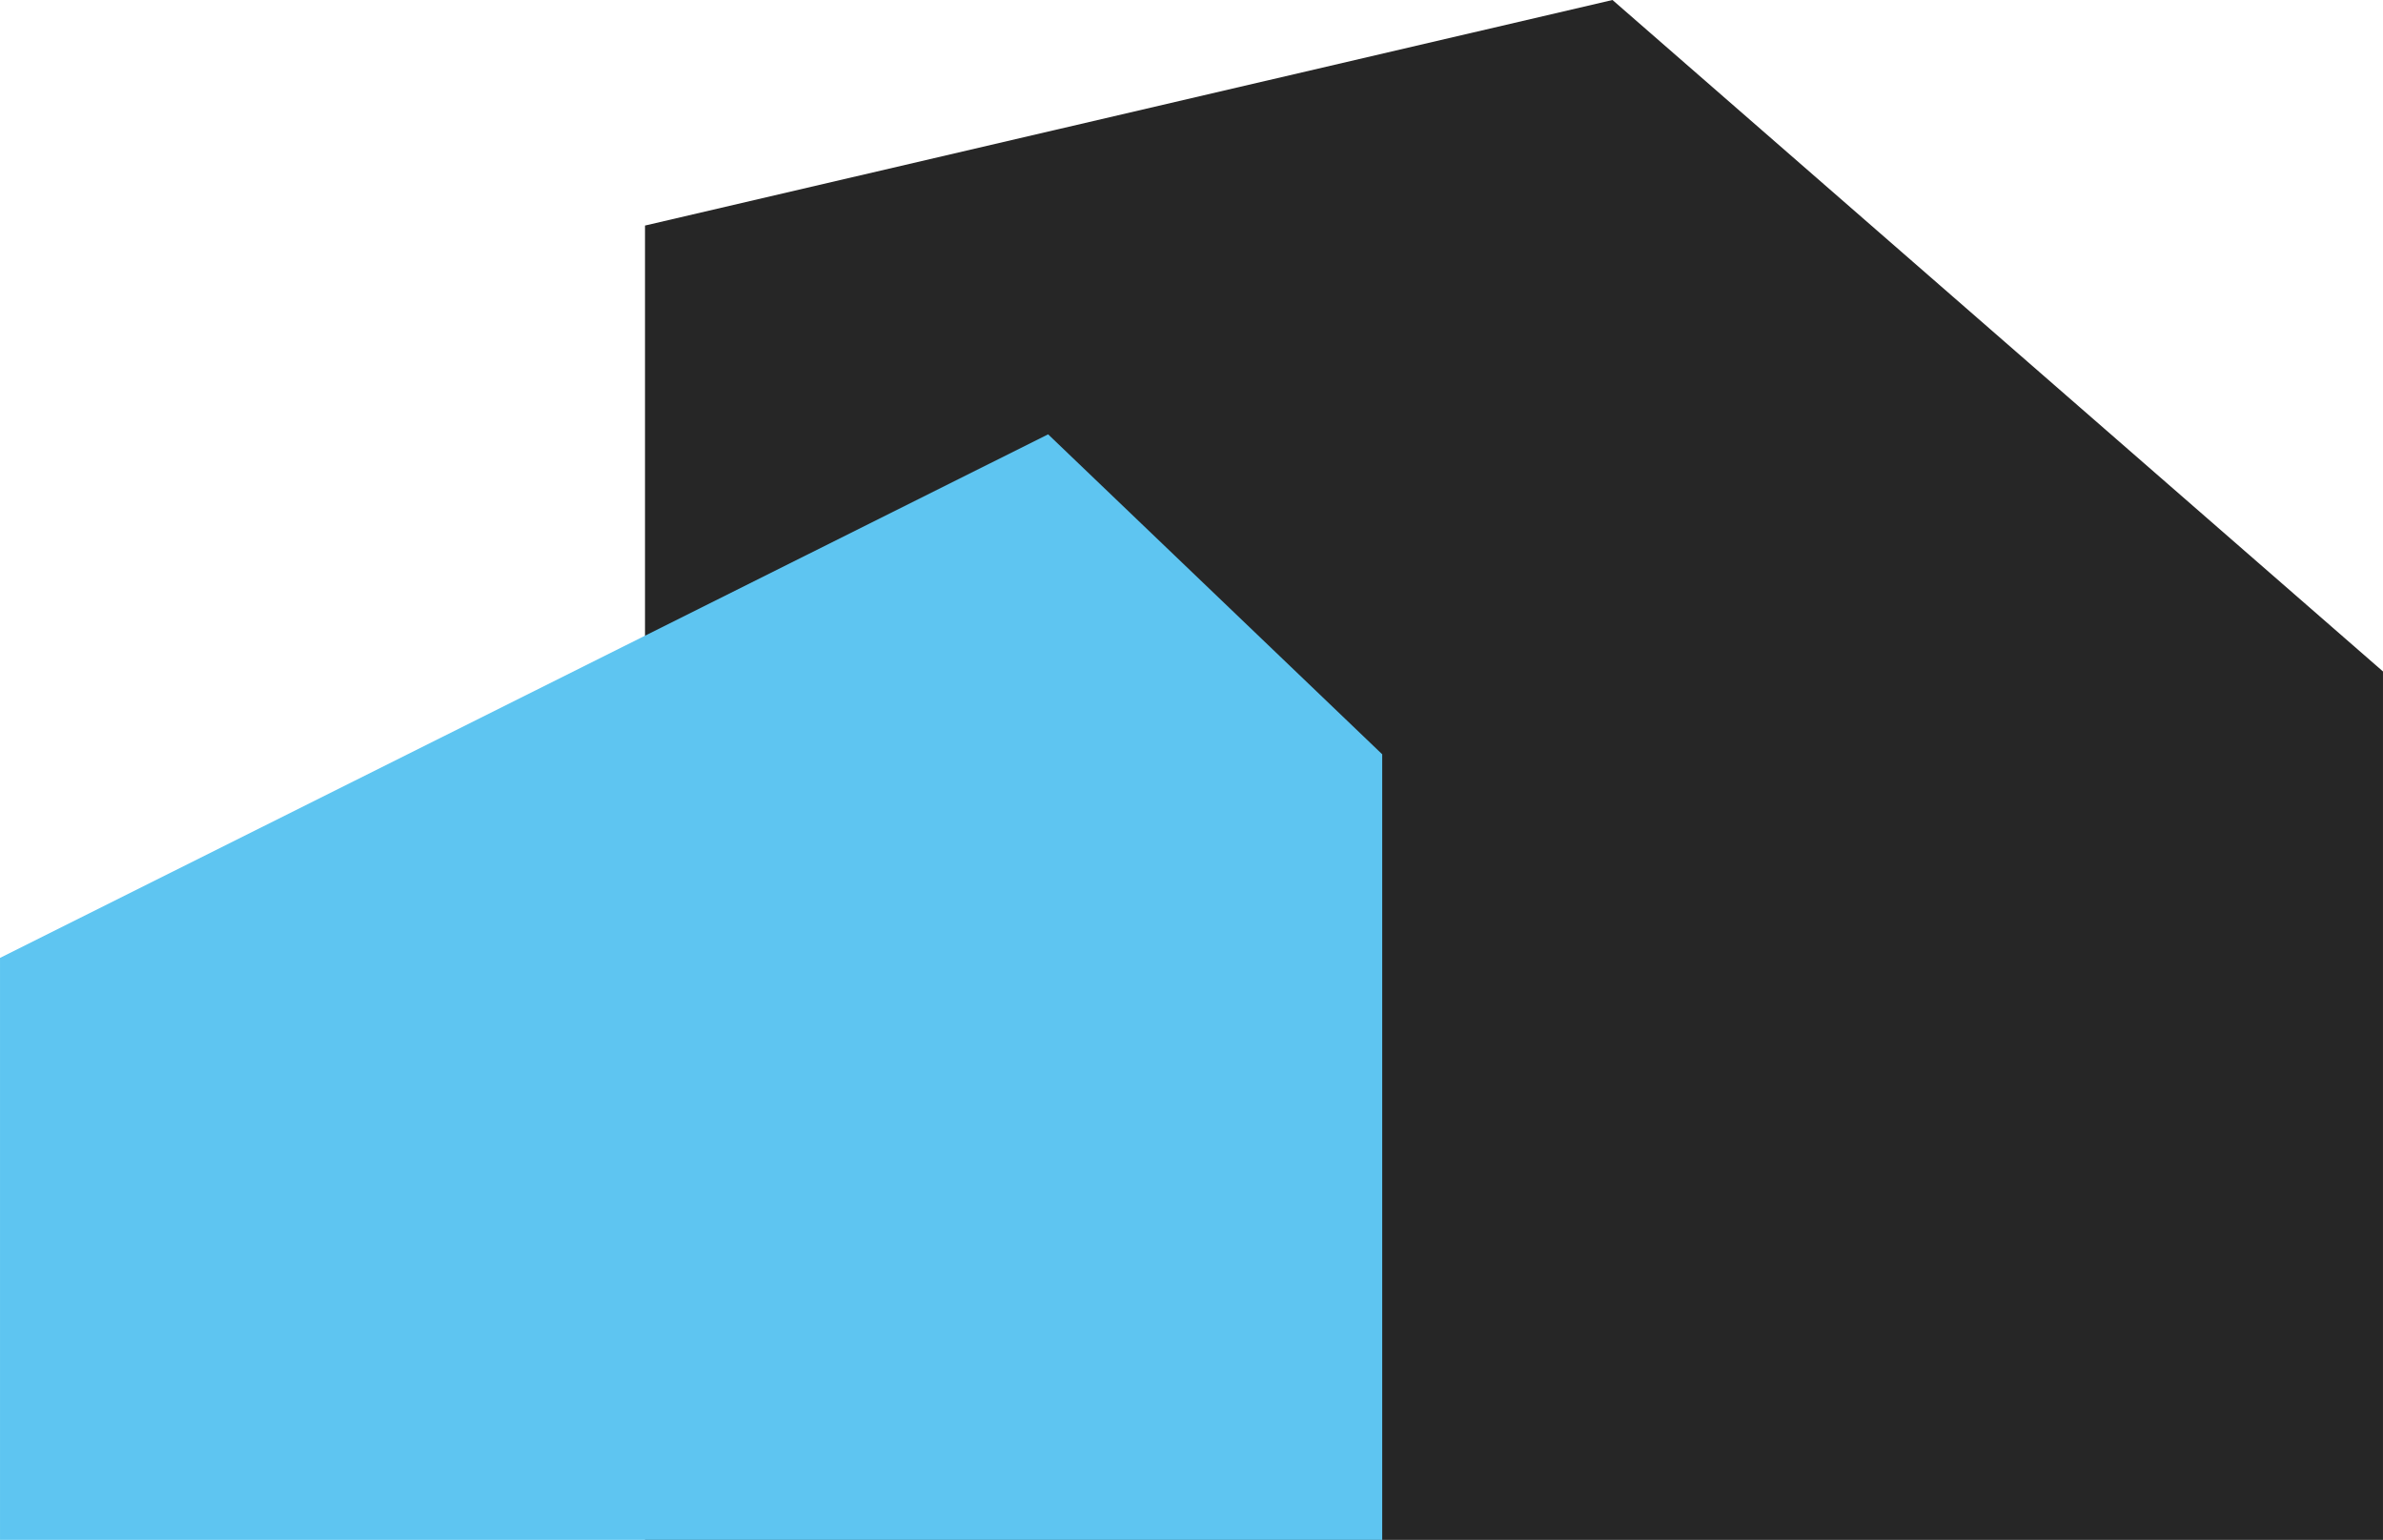 <svg width="96.651" height="62.476" viewBox="0 0 96.65 62.476" fill="none" xmlns="http://www.w3.org/2000/svg" xmlns:xlink="http://www.w3.org/1999/xlink">
	<desc>
			Created with Pixso.
	</desc>
	<defs/>
	<path id="Rectangle 20" d="M26.16 9.15L65.4 0L96.65 27.24L96.65 62.47L26.16 62.47L26.16 9.15Z" fill="#262626" fill-opacity="1" fill-rule="nonzero"/>
	<path id="Rectangle 19" d="M0 38.86L42.51 17.62L56.06 30.6L56.06 62.47L0 62.47L0 38.86Z" fill="#5EC5F1" fill-opacity="1" fill-rule="nonzero"/>
</svg>
